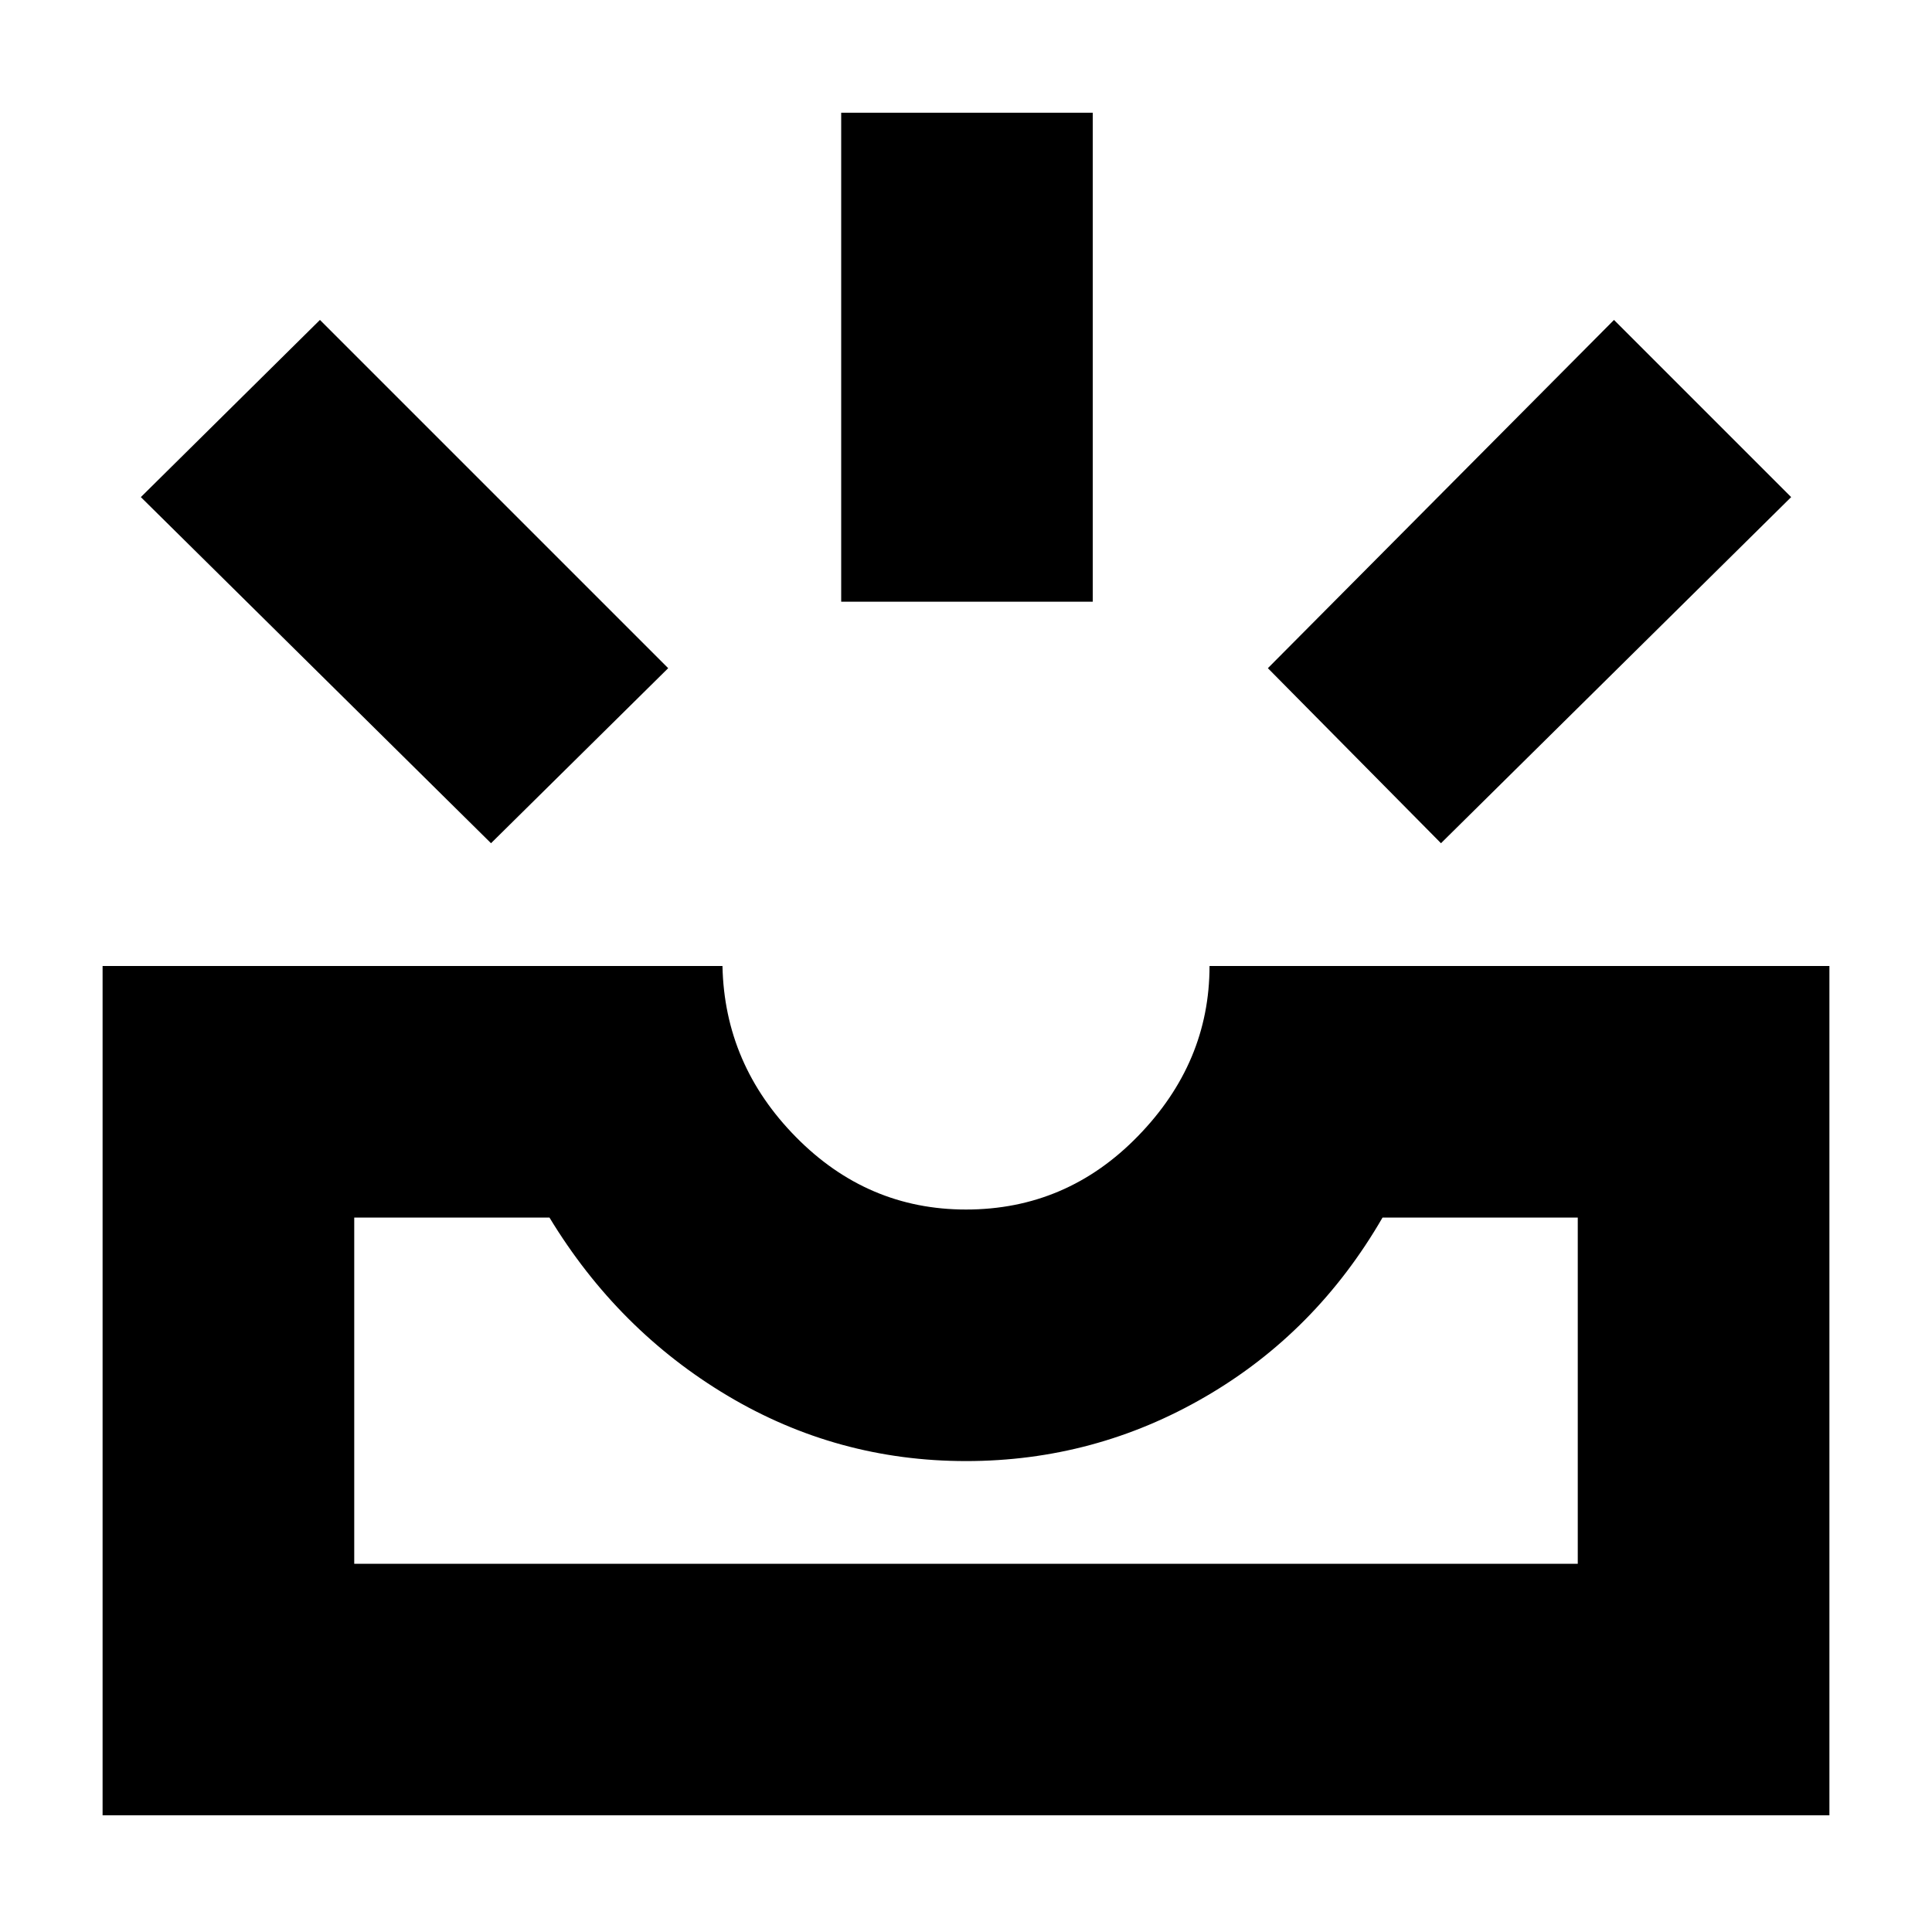 <svg xmlns="http://www.w3.org/2000/svg" height="20" width="20"><path d="M14.917 8.729 13.125 6.917 16.708 3.312 18.542 5.146ZM8.708 6.229V1.167H11.312V6.229ZM5.083 8.729 1.458 5.146 3.312 3.312 6.917 6.917ZM3.667 16.188H16.333V12.604H14.312Q13.625 13.792 12.479 14.458Q11.333 15.125 10 15.125Q8.667 15.125 7.531 14.448Q6.396 13.771 5.688 12.604H3.667ZM1.062 18.792V10H7.479Q7.5 11.021 8.24 11.771Q8.979 12.521 10 12.521Q11.042 12.521 11.781 11.76Q12.521 11 12.521 10H18.938V18.792ZM3.667 16.188H5.688Q6.396 16.188 7.531 16.188Q8.667 16.188 10 16.188Q11.333 16.188 12.479 16.188Q13.625 16.188 14.312 16.188H16.333Z"/></svg>